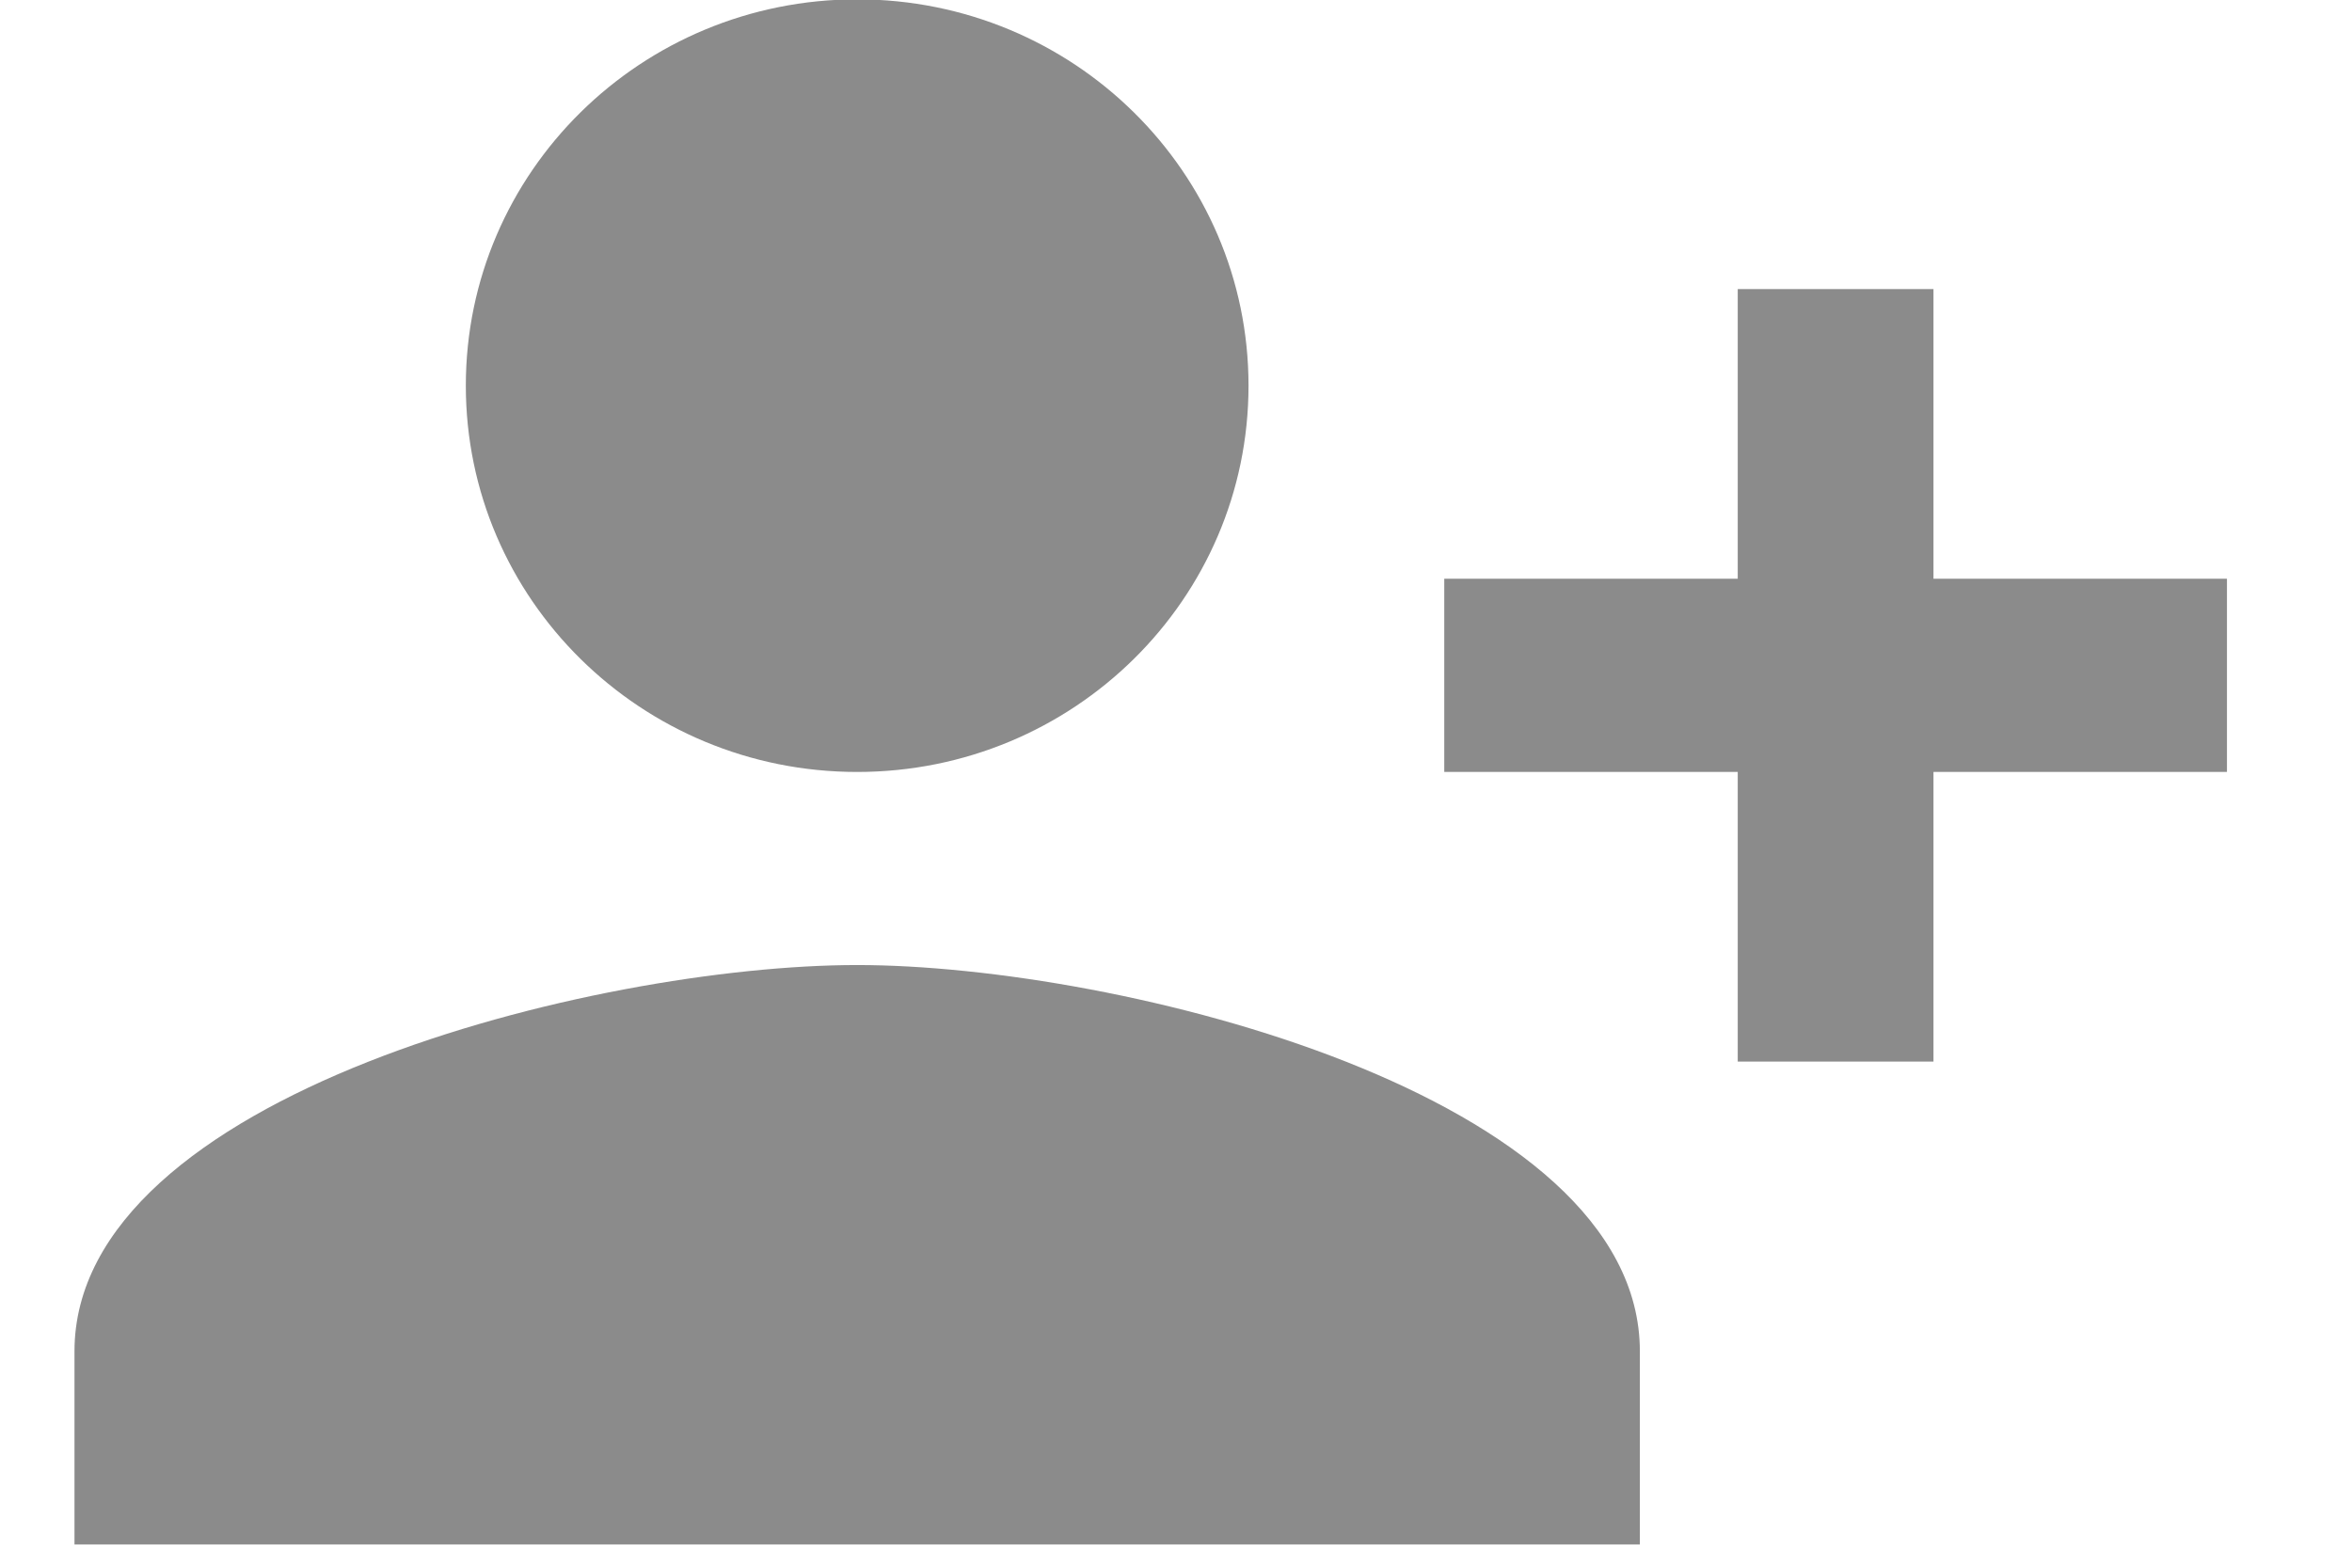 <svg width="18" height="12" viewBox="0 0 18 12" fill="none" xmlns="http://www.w3.org/2000/svg">
<path d="M9.555 2.952C9.555 1.318 8.215 -0.005 6.56 -0.005C4.906 -0.005 3.565 1.318 3.565 2.952C3.565 4.586 4.906 5.909 6.56 5.909C8.215 5.909 9.555 4.586 9.555 2.952ZM11.053 4.43V5.909H13.299V8.126H14.797V5.909H17.043V4.43H14.797V2.213H13.299V4.43H11.053ZM0.57 10.344V11.822H12.55V10.344C12.55 8.378 8.56 7.387 6.56 7.387C4.561 7.387 0.57 8.378 0.57 10.344Z" fill="#8B8B8B"/>
</svg>
